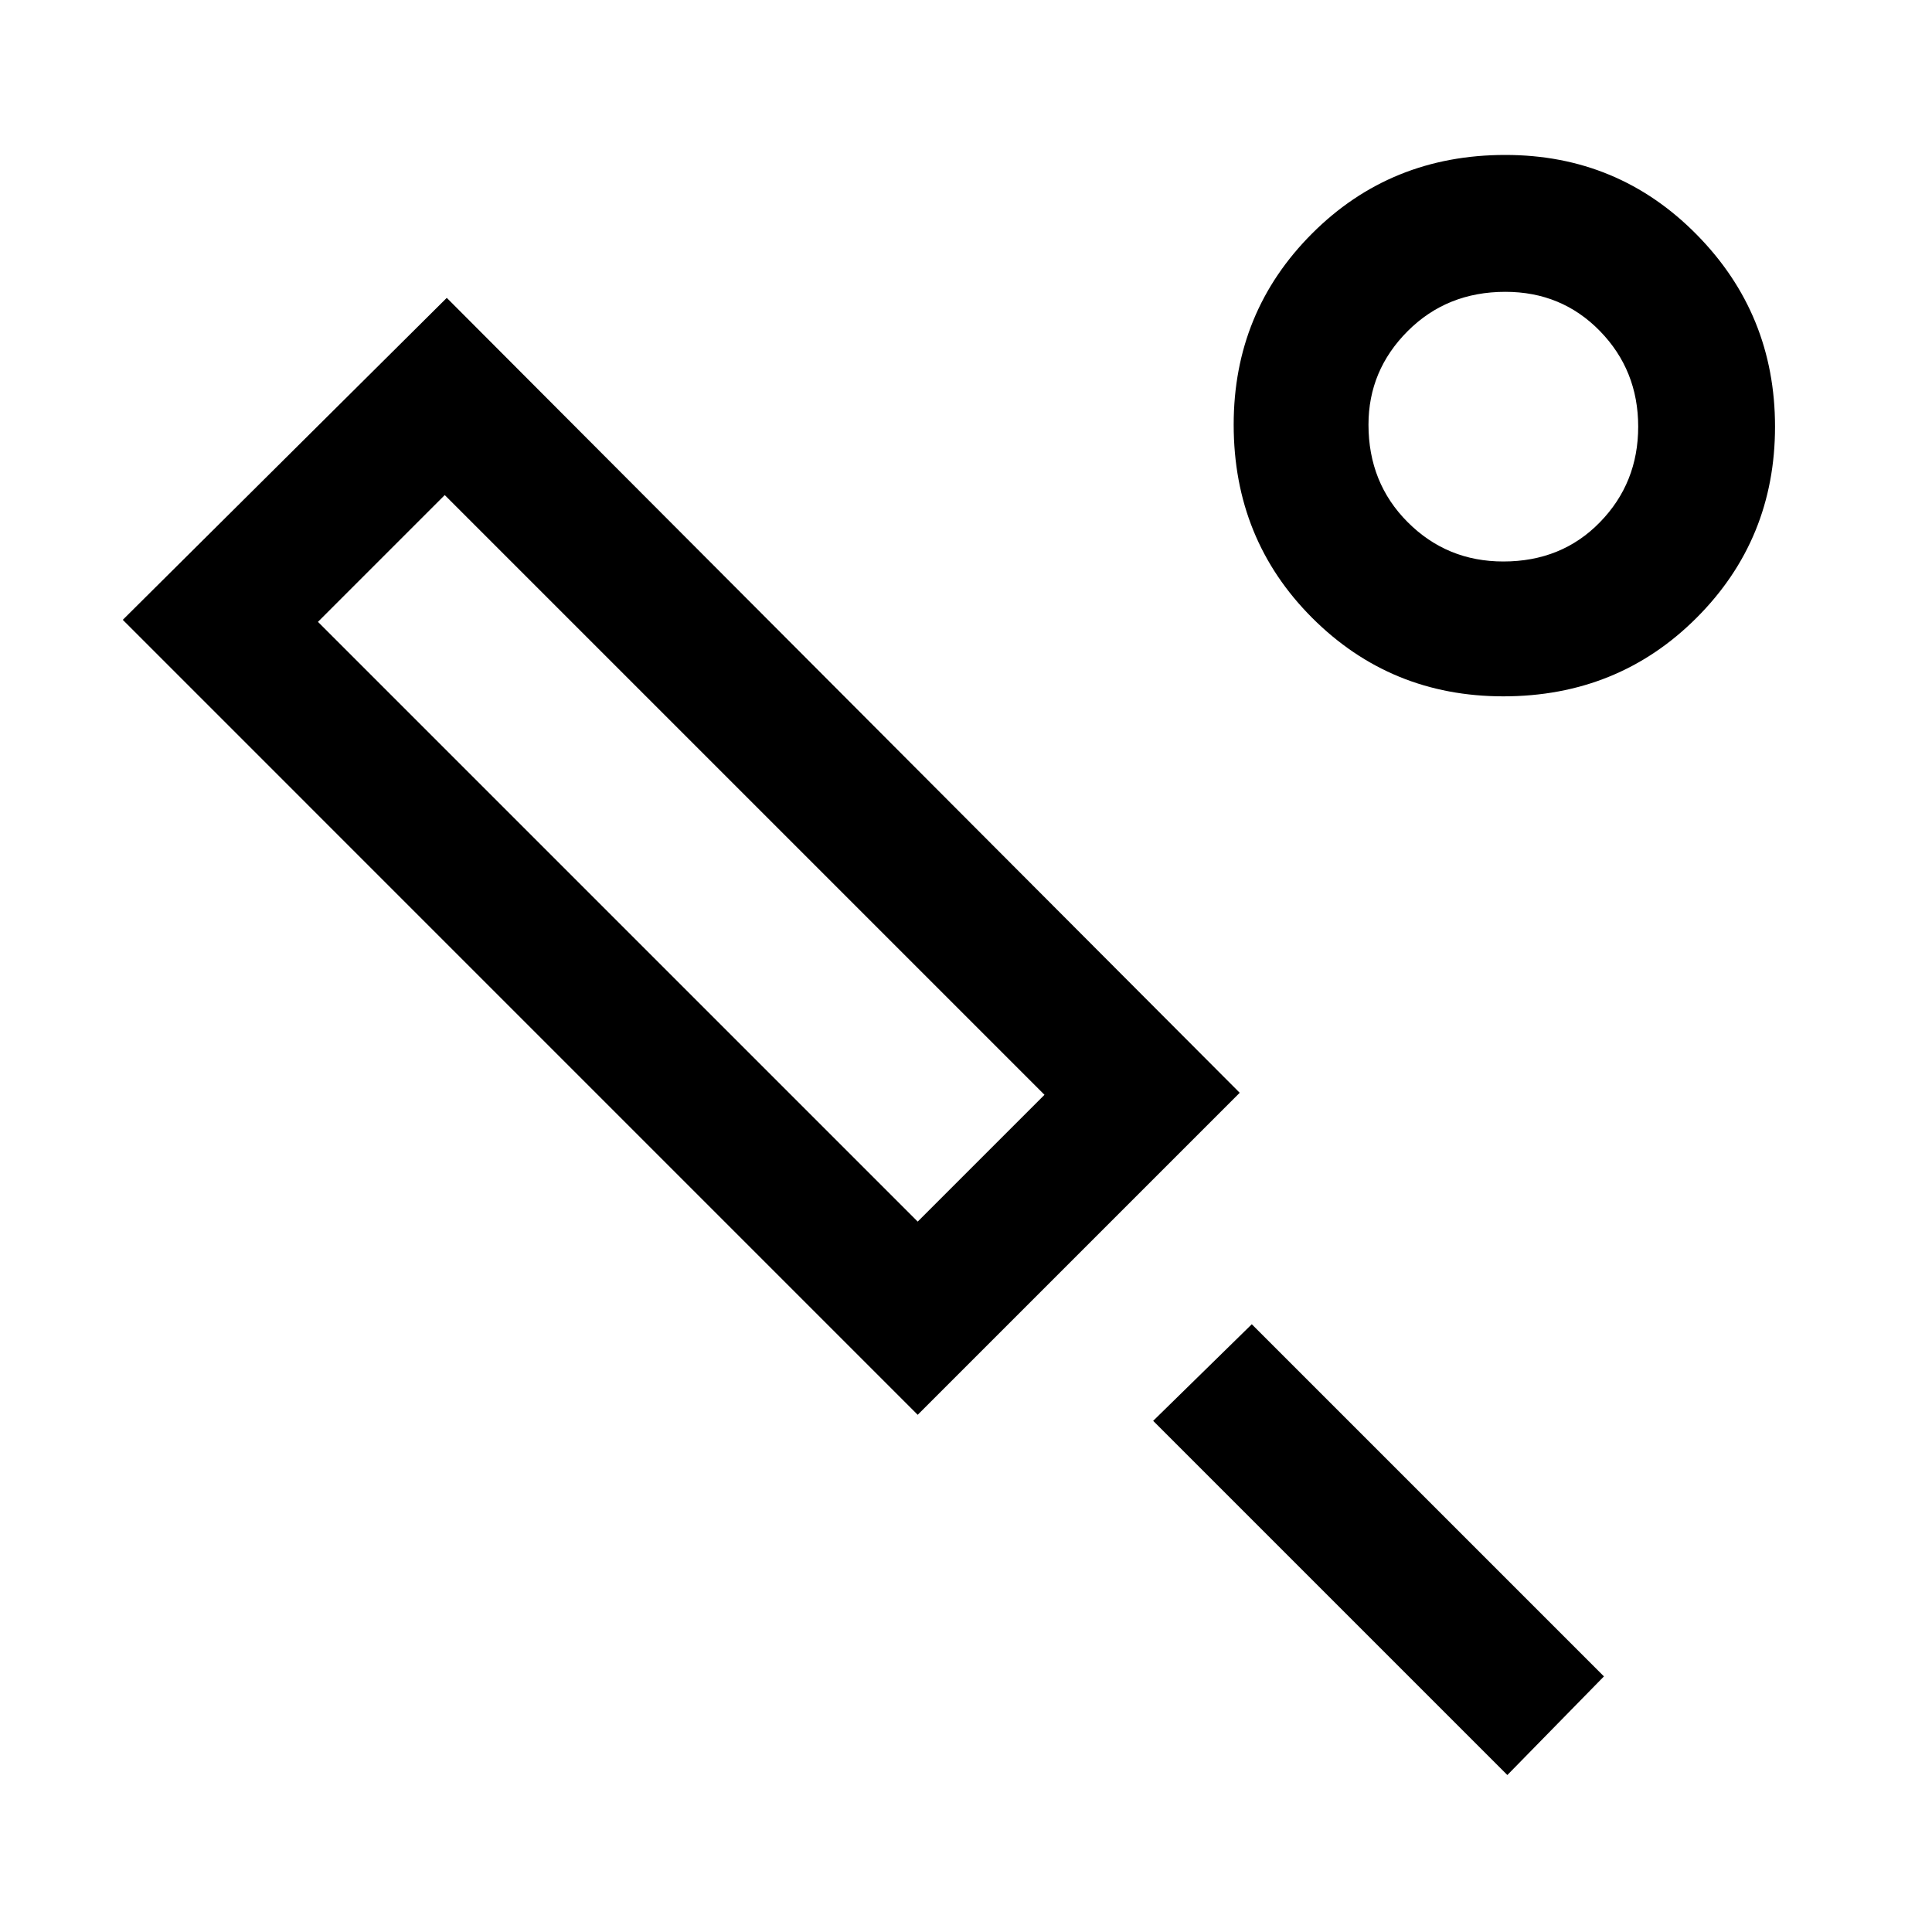 <svg xmlns="http://www.w3.org/2000/svg" height="40" width="40"><path d="M19 29.292 2.542 12.833 9.25 6.167l16.417 16.458Zm0-4 2.625-2.625L9.208 10.25l-2.625 2.625ZM31.208 36.75l-7.333-7.333 2.042-2 7.291 7.291Zm-.083-22.333q-2.333 0-3.958-1.625t-1.625-4q0-2.334 1.625-3.959t4-1.625q2.333 0 3.958 1.646t1.625 3.979q0 2.334-1.625 3.959t-4 1.625Zm0-2.792q1.208 0 2-.813.792-.812.792-1.979 0-1.166-.792-1.979-.792-.812-1.958-.812-1.209 0-2.021.812-.813.813-.813 1.938 0 1.208.813 2.02.812.813 1.979.813Zm.042-2.833ZM14.083 17.75Z"/></svg>